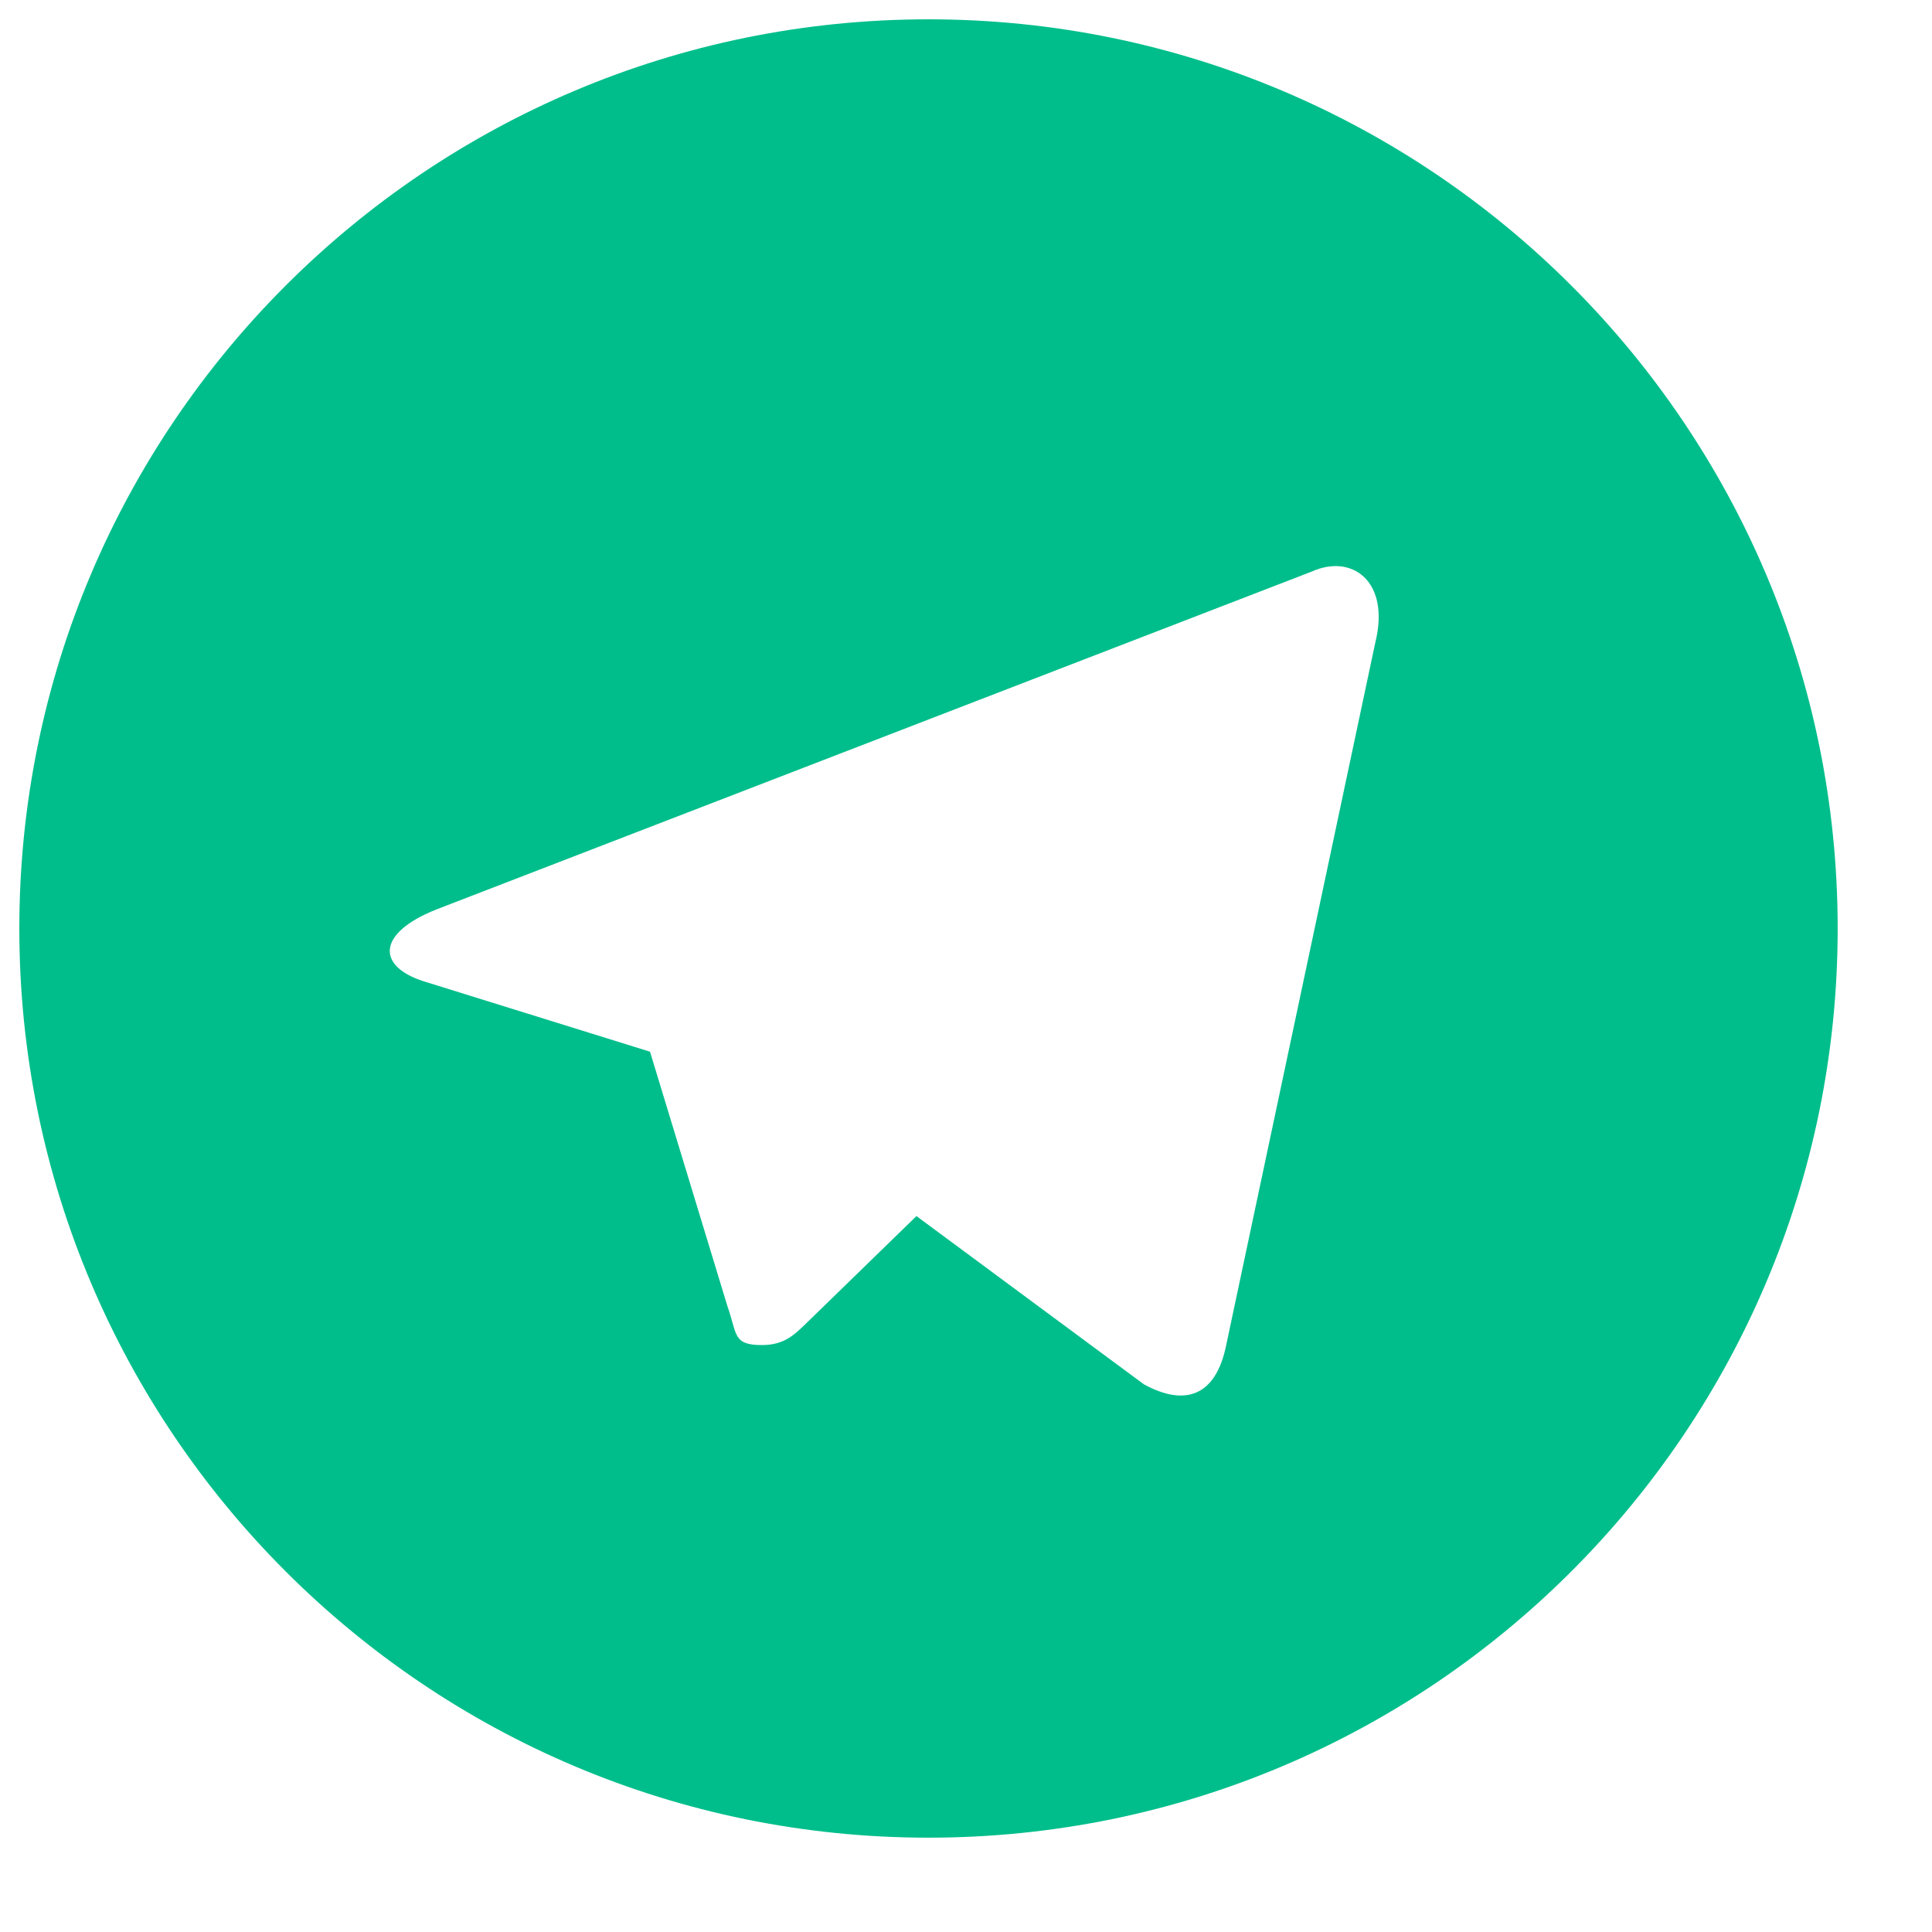 <svg width="34" height="34" viewBox="0 0 34 34" fill="none" xmlns="http://www.w3.org/2000/svg">
<path d="M16.34 0.34C7.504 0.34 0.34 7.504 0.34 16.34C0.34 25.176 7.504 32.34 16.34 32.34C25.176 32.34 32.34 25.176 32.34 16.34C32.34 7.504 25.176 0.34 16.34 0.34ZM24.203 11.308L21.578 23.677C21.398 24.559 20.866 24.765 20.128 24.36L16.128 21.401L14.208 23.269C13.982 23.488 13.806 23.671 13.408 23.671C12.889 23.671 12.977 23.478 12.8 22.982L11.439 18.508L7.481 17.277C6.626 17.016 6.619 16.428 7.674 16.007L23.086 10.058C23.791 9.741 24.471 10.227 24.203 11.308Z" fill="#00BE8B"/>
</svg>
